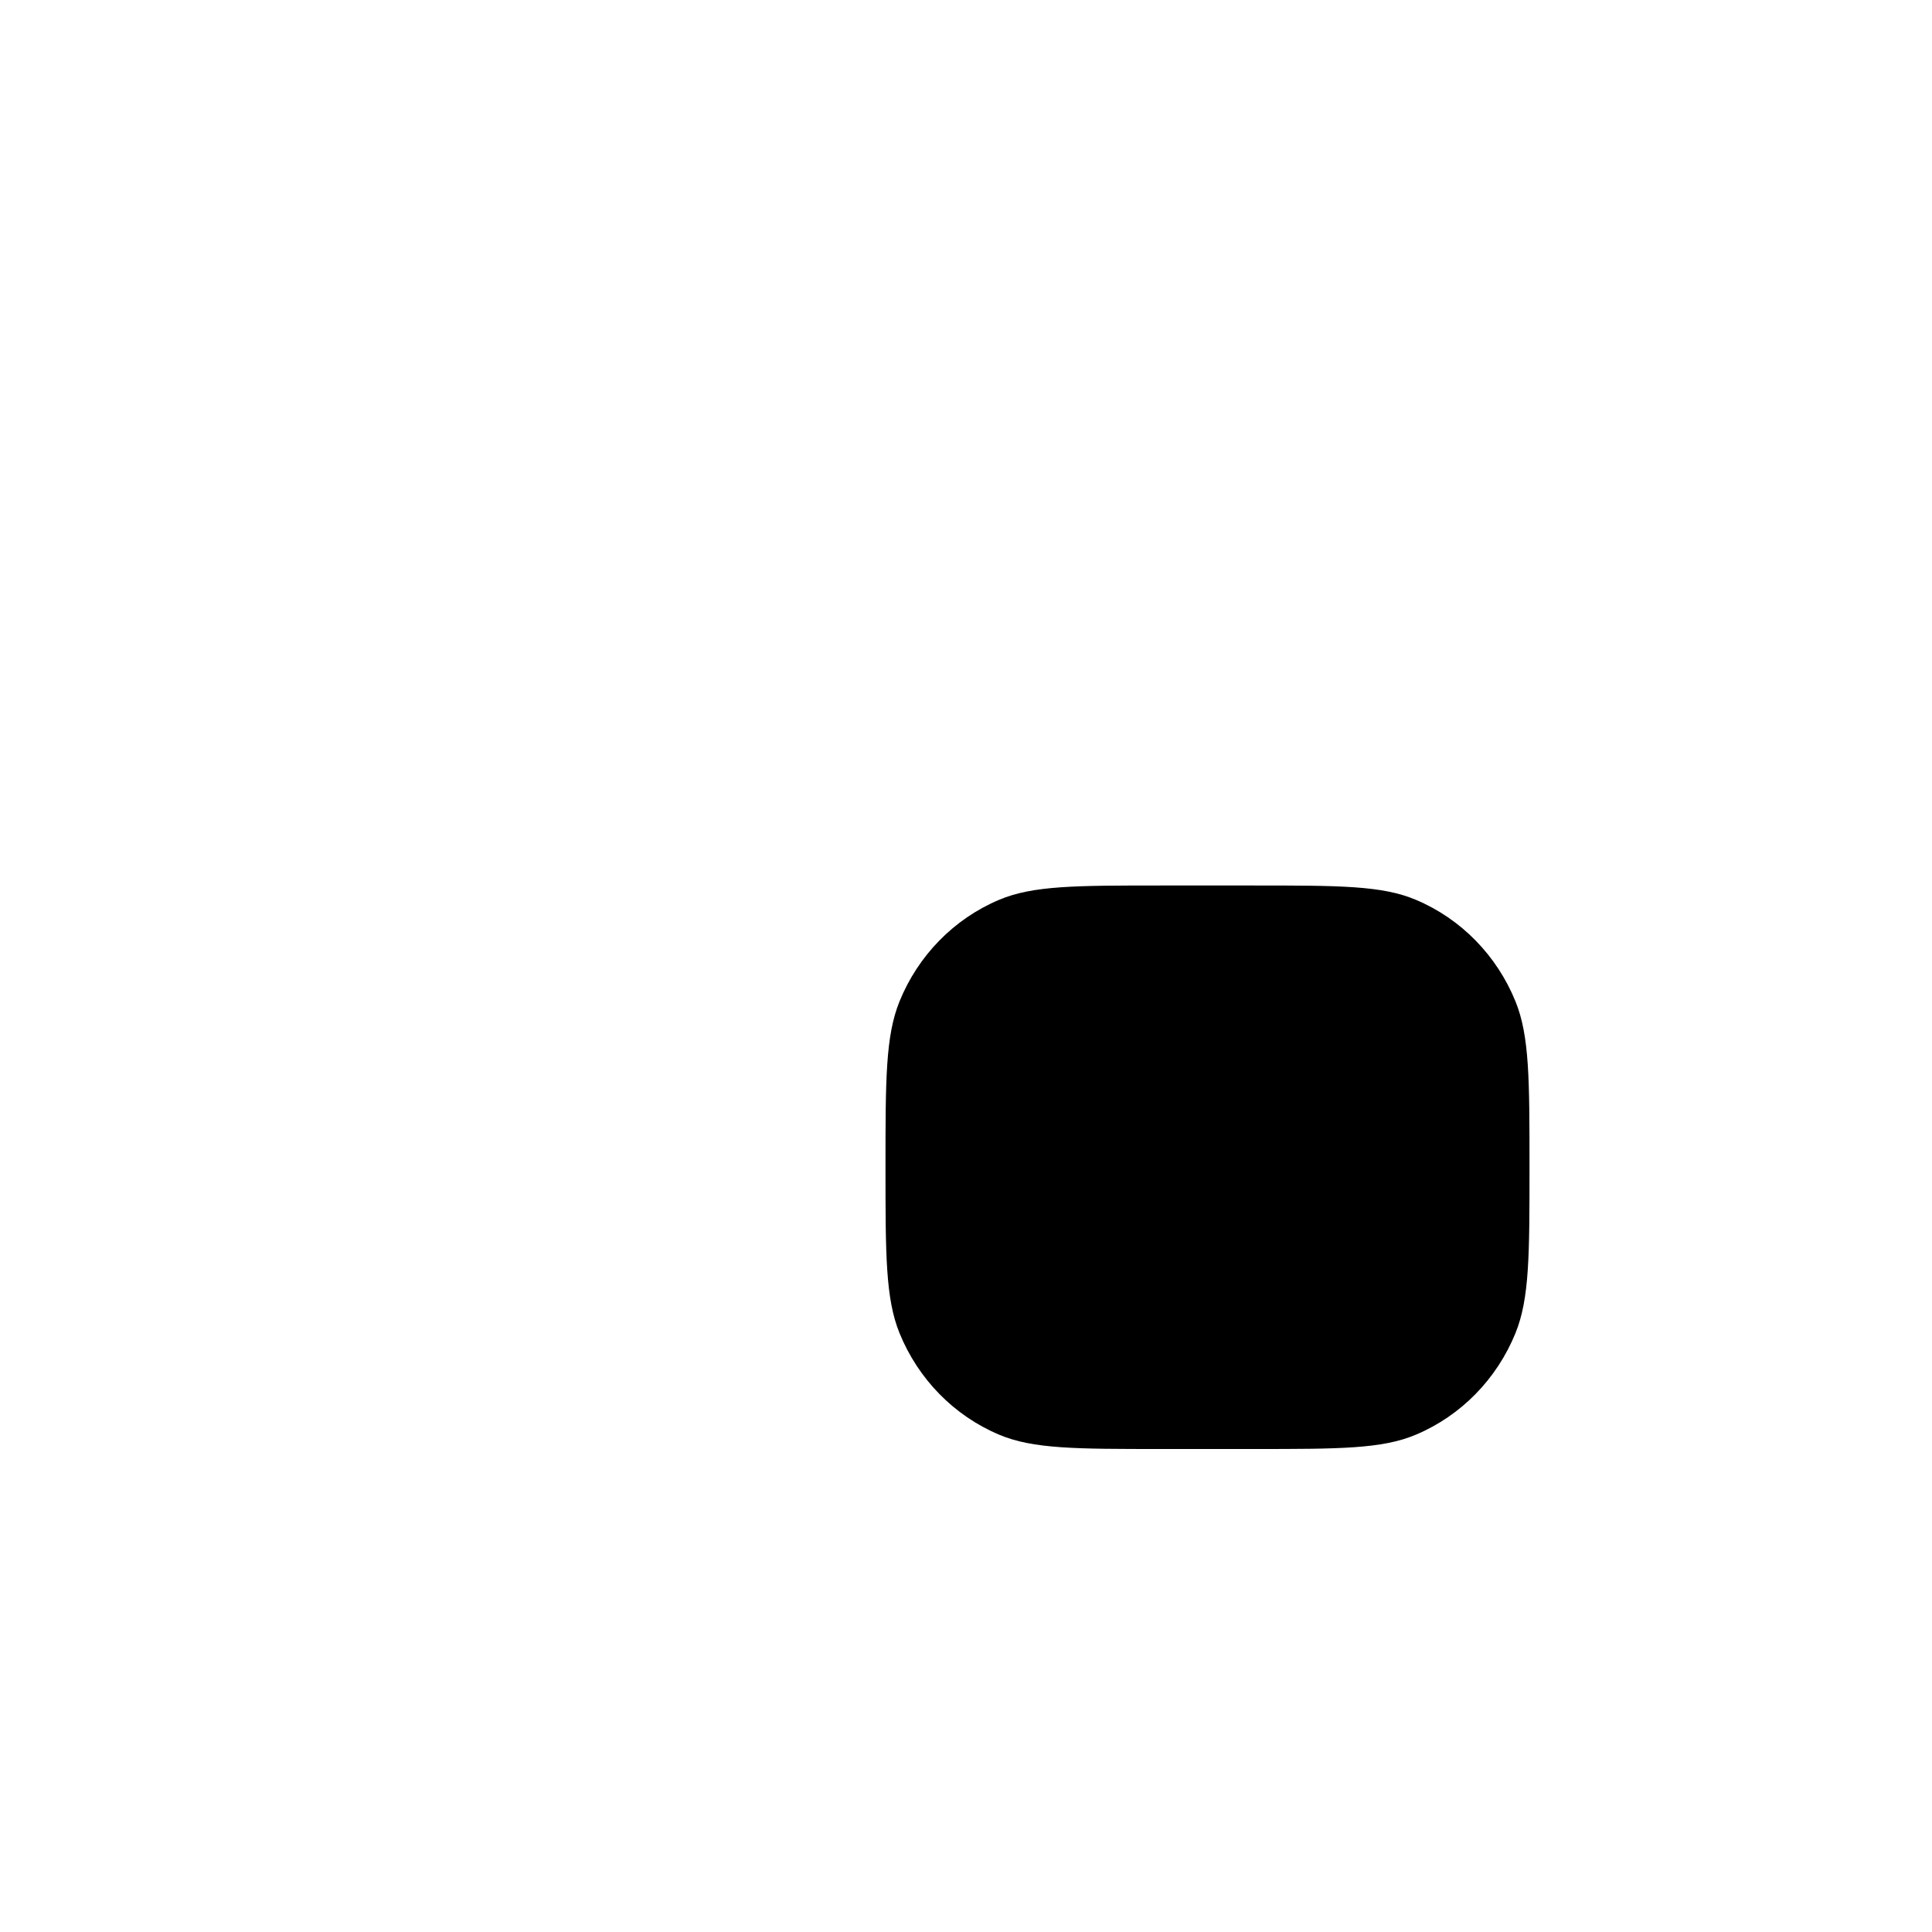 <svg width="24" height="24" viewBox="0 0 24 24" fill="none" xmlns="http://www.w3.org/2000/svg">
    <path class="pr-icon-duotone-secondary" d="M2.955 5.061C2 6.375 2 8.25 2 12C2 15.75 2 17.625 2.955 18.939C3.263 19.363 3.637 19.737 4.061 20.045C5.375 21 7.25 21 11 21H13C16.75 21 18.625 21 19.939 20.045C20.363 19.737 20.737 19.363 21.045 18.939C22 17.625 22 15.75 22 12C22 8.25 22 6.375 21.045 5.061C20.737 4.637 20.363 4.263 19.939 3.955C18.625 3 16.75 3 13 3H11C7.25 3 5.375 3 4.061 3.955C3.637 4.263 3.263 4.637 2.955 5.061Z" />
    <path d="M11 14.5C11 13.413 11 12.869 11.174 12.44C11.406 11.869 11.851 11.414 12.411 11.178C12.831 11 13.364 11 14.429 11H15.571C16.636 11 17.169 11 17.589 11.178C18.149 11.414 18.594 11.869 18.826 12.44C19 12.869 19 13.413 19 14.5C19 15.587 19 16.131 18.826 16.56C18.594 17.131 18.149 17.586 17.589 17.822C17.169 18 16.636 18 15.571 18H14.429C13.364 18 12.831 18 12.411 17.822C11.851 17.586 11.406 17.131 11.174 16.56C11 16.131 11 15.587 11 14.5Z" fill="black"/>
</svg>
